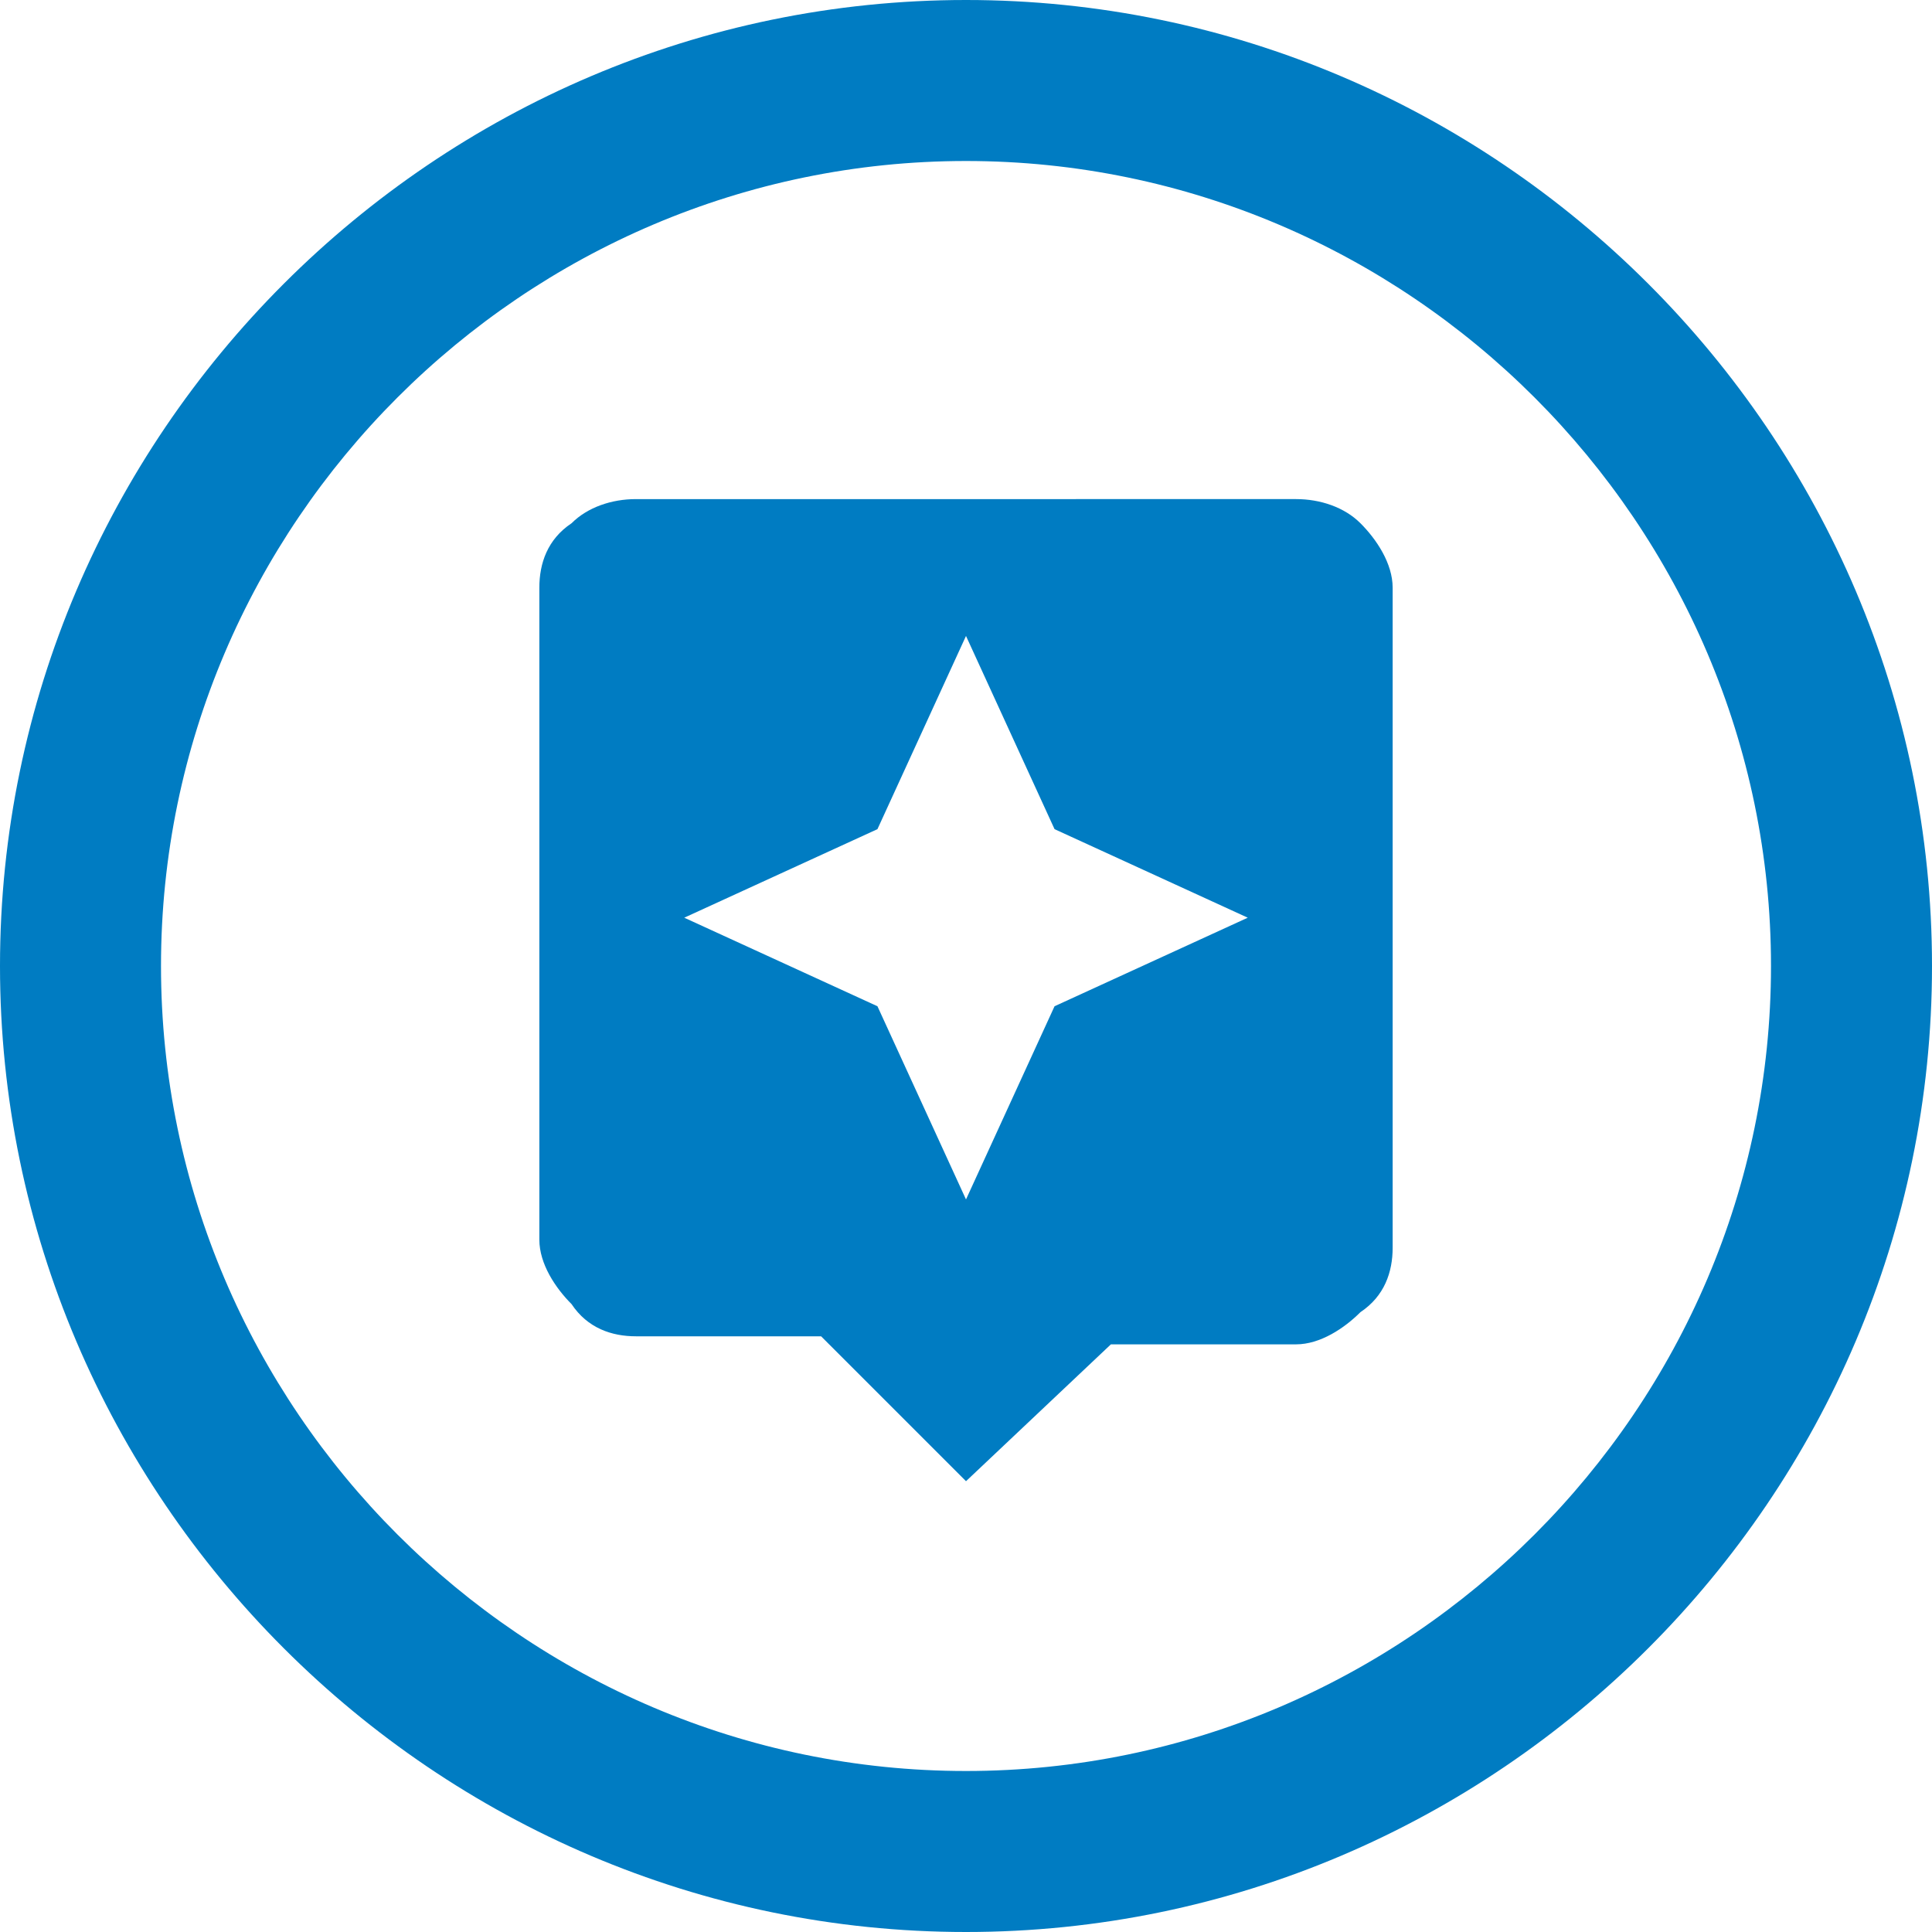 <?xml version="1.0" encoding="utf-8"?>
<!-- Generator: Adobe Illustrator 26.0.2, SVG Export Plug-In . SVG Version: 6.00 Build 0)  -->
<svg version="1.1" id="Button_tips" xmlns="http://www.w3.org/2000/svg" xmlns:xlink="http://www.w3.org/1999/xlink" x="0px"
	 y="0px" viewBox="0 0 24 24" style="enable-background:new 0 0 24 24;" xml:space="preserve">
<style type="text/css">
	.st0{fill:none;}
	.st1{fill:#007CC2;}
	.st2{enable-background:new    ;}
</style>
<g id="パス_450">
	<path class="st0" d="M12,0c6.6,0,12,5.4,12,12s-5.4,12-12,12S0,18.6,0,12S5.4,0,12,0z"/>
	<path class="st1" d="M12,2C6.5,2,2,6.5,2,12s4.5,10,10,10s10-4.5,10-10S17.5,2,12,2 M12,0c6.6,0,12,5.4,12,12s-5.4,12-12,12
		S0,18.6,0,12S5.4,0,12,0z"/>
</g>
<g class="st2">
	<path class="st1" d="M16.1,6.2c0.3,0,0.6,0.1,0.8,0.3c0.2,0.2,0.4,0.5,0.4,0.8v8.2c0,0.3-0.1,0.6-0.4,0.8c-0.2,0.2-0.5,0.4-0.8,0.4
		h-2.3L12,18.4l-1.8-1.8H7.9c-0.3,0-0.6-0.1-0.8-0.4c-0.2-0.2-0.4-0.5-0.4-0.8V7.3c0-0.3,0.1-0.6,0.4-0.8c0.2-0.2,0.5-0.3,0.8-0.3
		H16.1z M13.1,12.5l2.4-1.1l-2.4-1.1L12,7.9l-1.1,2.4l-2.4,1.1l2.4,1.1l1.1,2.4L13.1,12.5z"/>
</g>
</svg>
